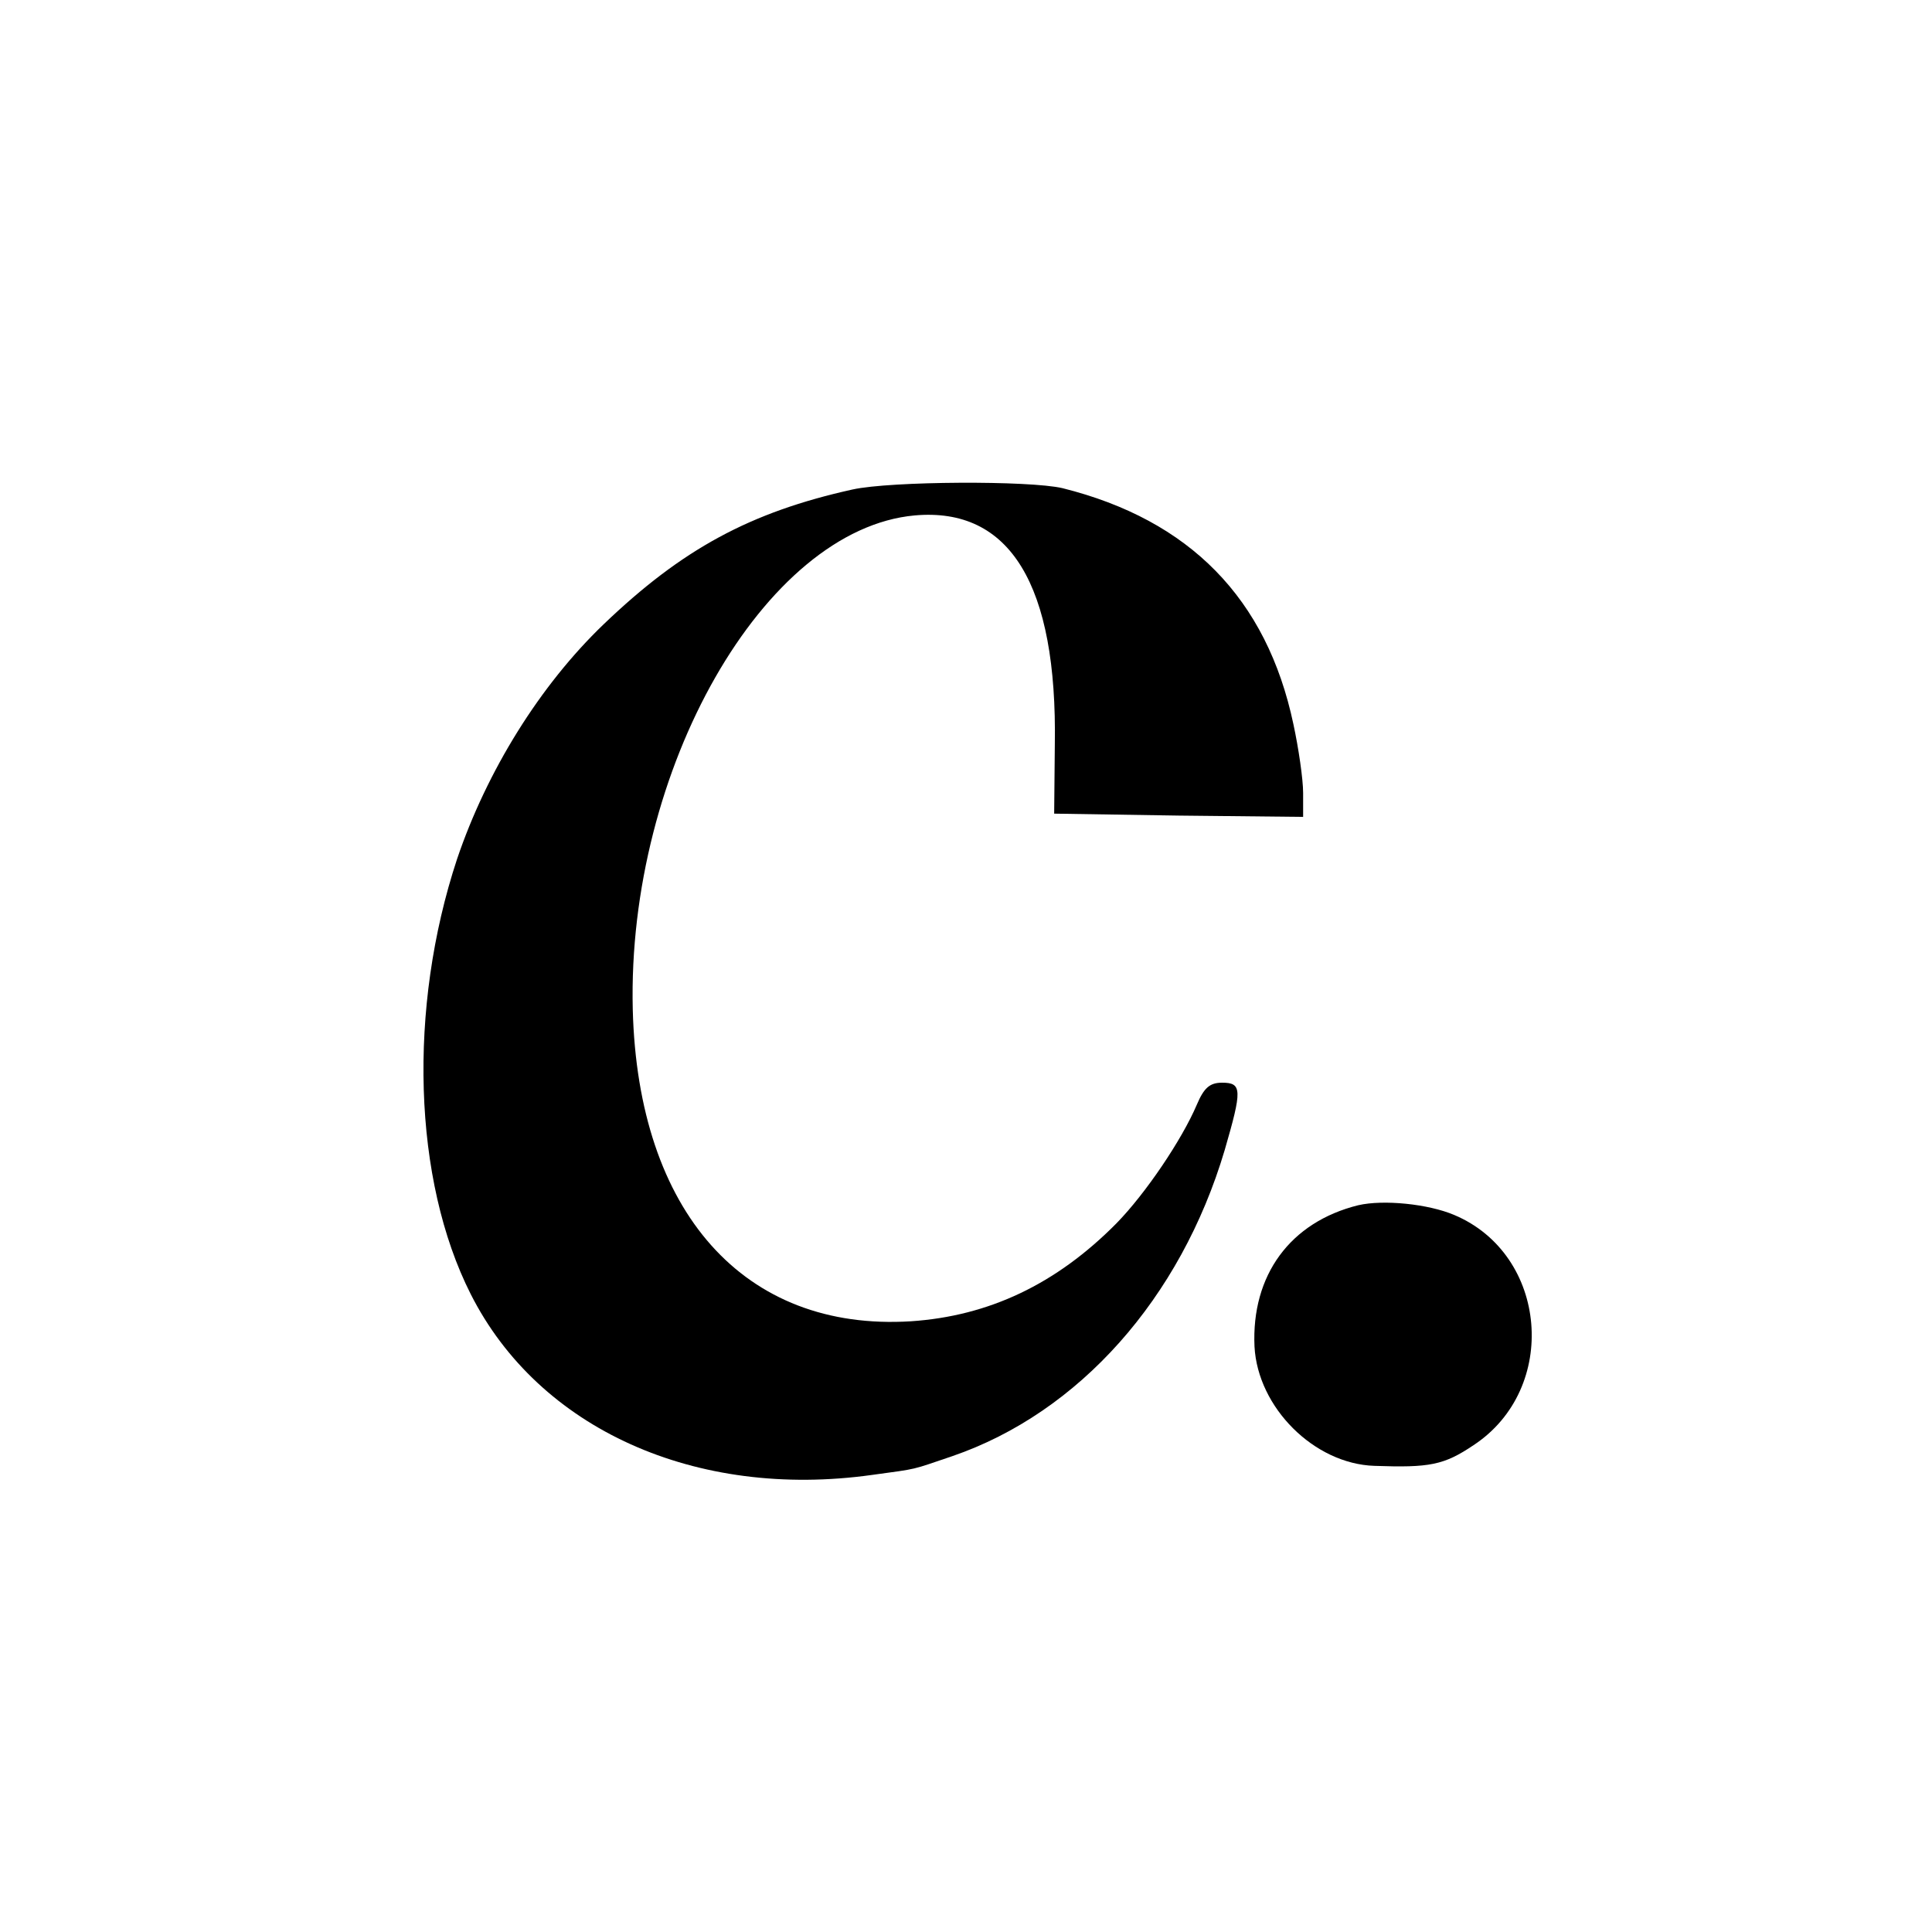 <?xml version="1.0" standalone="no"?>
<!DOCTYPE svg PUBLIC "-//W3C//DTD SVG 20010904//EN"
 "http://www.w3.org/TR/2001/REC-SVG-20010904/DTD/svg10.dtd">
<svg version="1.0" xmlns="http://www.w3.org/2000/svg"
 width="298pt" height="298pt" viewBox="0 0 298 298"
 preserveAspectRatio="xMidYMid meet">
<g transform="translate(0,298) scale(0.1,-0.1)"
fill="#000000" stroke="none">
<path d="M1315 2225 c-158 -35 -263 -92 -384 -208 -98 -94 -180 -226 -226
-362 -76 -230 -68 -495 21 -671 105 -208 347 -317 619 -279 73 10 59 7 124 29
195 67 352 243 420 472 27 93 27 104 -4 104 -19 0 -28 -8 -39 -34 -23 -54 -79
-137 -124 -183 -93 -94 -197 -143 -317 -151 -257 -16 -421 168 -429 481 -9
370 203 741 435 762 147 13 220 -107 216 -354 l-1 -106 192 -3 192 -2 0 37 c0
21 -7 69 -15 106 -41 194 -160 315 -356 364 -51 12 -265 11 -324 -2z"/>
<path d="M2095 1121 c-105 -26 -165 -108 -160 -218 5 -94 92 -181 185 -184 85
-3 107 1 153 32 132 87 115 294 -30 355 -40 17 -109 24 -148 15z"/>
</g>
</svg>
